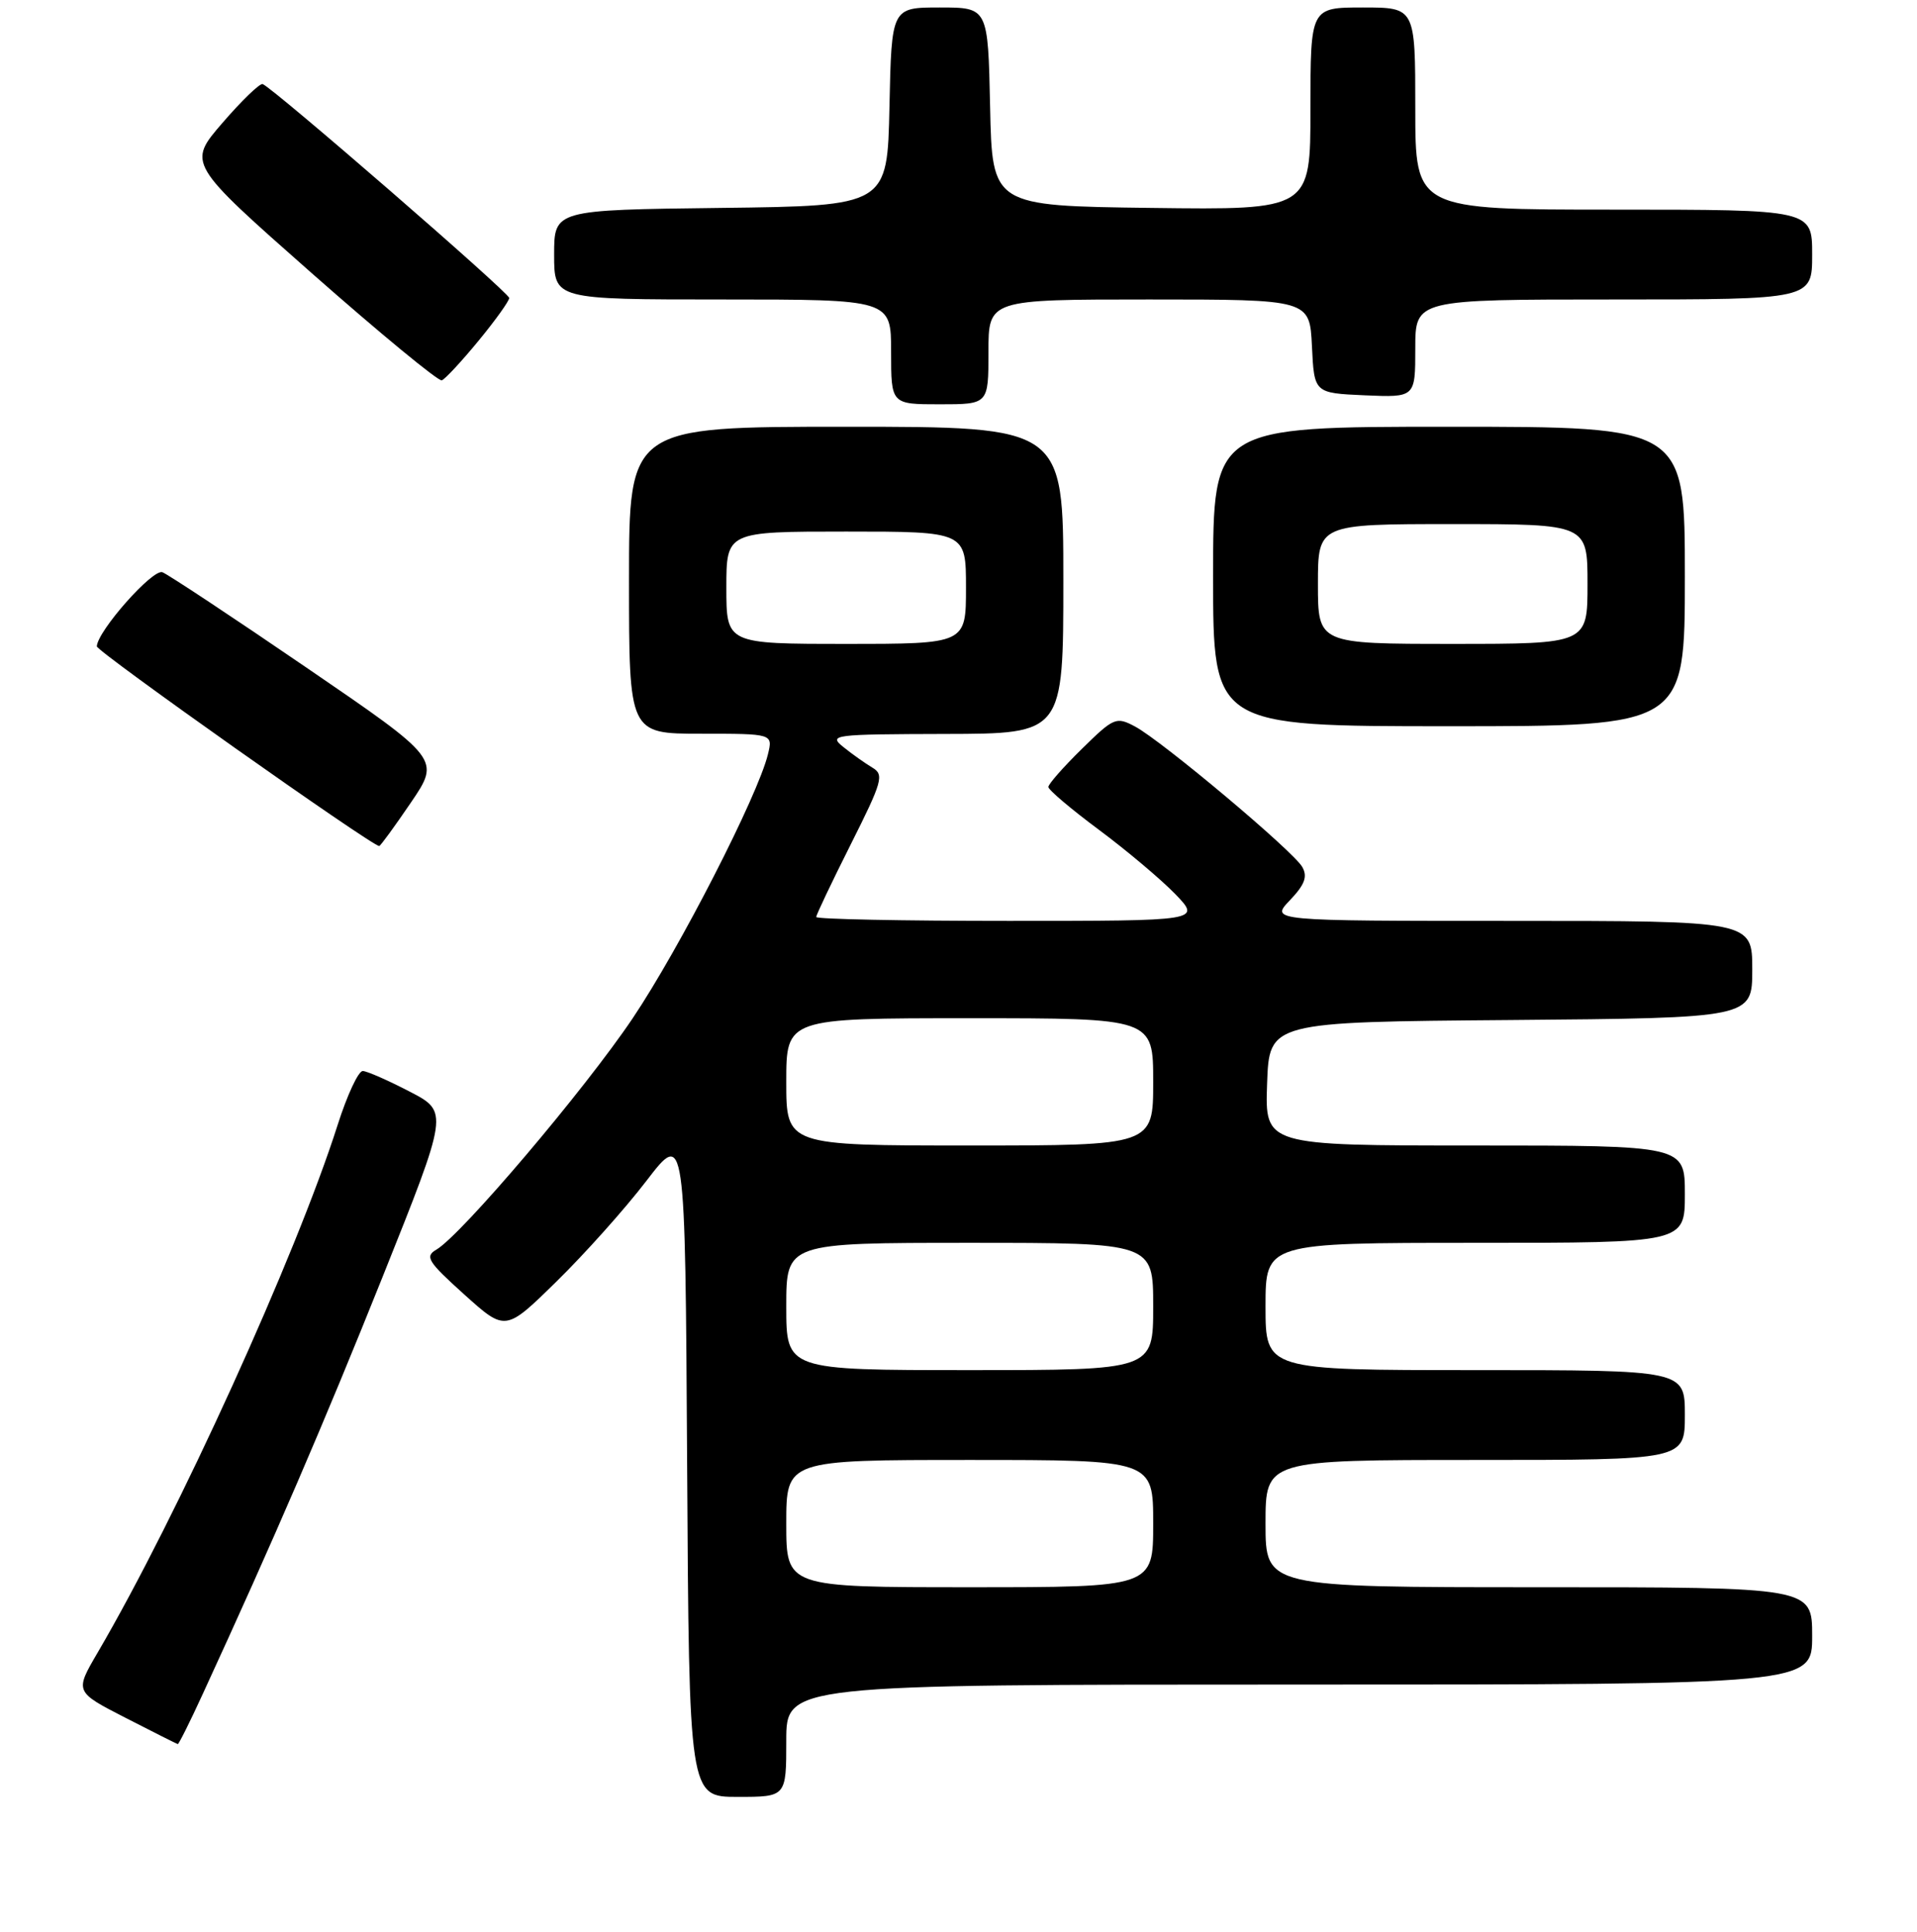 <?xml version="1.0" encoding="UTF-8" standalone="no"?>
<!DOCTYPE svg PUBLIC "-//W3C//DTD SVG 1.1//EN" "http://www.w3.org/Graphics/SVG/1.1/DTD/svg11.dtd" >
<svg xmlns="http://www.w3.org/2000/svg" xmlns:xlink="http://www.w3.org/1999/xlink" version="1.1" viewBox="0 0 256 258">
 <g >
 <path fill="currentColor"
d=" M 105.00 232.50 C 105.00 225.00 105.00 225.00 173.50 225.00 C 242.00 225.00 242.00 225.00 242.00 218.50 C 242.00 212.00 242.00 212.00 205.50 212.00 C 169.00 212.00 169.00 212.00 169.00 203.50 C 169.00 195.00 169.00 195.00 197.00 195.00 C 225.00 195.00 225.00 195.00 225.00 189.00 C 225.00 183.00 225.00 183.00 197.00 183.00 C 169.00 183.00 169.00 183.00 169.00 174.50 C 169.00 166.00 169.00 166.00 197.00 166.00 C 225.00 166.00 225.00 166.00 225.00 159.50 C 225.00 153.00 225.00 153.00 196.96 153.00 C 168.92 153.00 168.92 153.00 169.21 144.75 C 169.50 136.50 169.50 136.50 201.75 136.24 C 234.00 135.97 234.00 135.97 234.00 129.49 C 234.00 123.00 234.00 123.00 201.81 123.00 C 169.63 123.00 169.63 123.00 172.25 120.25 C 174.24 118.16 174.64 117.09 173.91 115.80 C 172.73 113.70 155.20 98.98 151.58 97.04 C 149.06 95.70 148.75 95.82 144.47 100.03 C 142.01 102.44 140.00 104.73 140.00 105.11 C 140.00 105.50 143.04 108.07 146.75 110.83 C 150.46 113.59 155.05 117.46 156.95 119.42 C 160.39 123.00 160.39 123.00 134.70 123.00 C 120.56 123.00 109.00 122.77 109.00 122.48 C 109.00 122.19 111.08 117.82 113.62 112.76 C 117.84 104.36 118.09 103.47 116.50 102.53 C 115.55 101.96 113.80 100.73 112.63 99.78 C 110.60 98.14 111.20 98.07 126.25 98.03 C 142.00 98.00 142.00 98.00 142.00 77.50 C 142.00 57.00 142.00 57.00 113.00 57.00 C 84.00 57.00 84.00 57.00 84.00 77.50 C 84.00 98.00 84.00 98.00 93.61 98.00 C 103.22 98.00 103.22 98.00 102.55 100.75 C 101.22 106.25 90.73 126.73 84.48 136.02 C 78.08 145.55 61.61 164.96 58.27 166.91 C 56.70 167.83 57.13 168.51 62.00 172.90 C 67.50 177.85 67.50 177.85 74.31 171.17 C 78.06 167.50 83.46 161.46 86.31 157.74 C 91.50 150.97 91.50 150.97 91.76 195.49 C 92.02 240.00 92.02 240.00 98.51 240.00 C 105.00 240.00 105.00 240.00 105.00 232.50 Z  M 27.08 226.25 C 36.61 205.55 43.23 190.18 51.11 170.50 C 59.91 148.50 59.91 148.50 54.71 145.80 C 51.84 144.31 49.03 143.07 48.45 143.05 C 47.87 143.02 46.36 146.26 45.09 150.25 C 39.55 167.65 23.71 202.50 13.04 220.73 C 9.98 225.96 9.98 225.96 16.74 229.43 C 20.46 231.34 23.61 232.92 23.74 232.95 C 23.87 232.98 25.38 229.96 27.08 226.25 Z  M 54.87 107.20 C 58.81 101.40 58.81 101.40 40.94 89.18 C 31.12 82.46 22.45 76.73 21.69 76.43 C 20.40 75.94 13.03 84.26 12.93 86.33 C 12.90 87.01 49.65 113.00 50.64 113.00 C 50.80 113.00 52.70 110.39 54.87 107.20 Z  M 225.00 77.00 C 225.00 57.00 225.00 57.00 193.50 57.00 C 162.00 57.00 162.00 57.00 162.00 77.00 C 162.00 97.00 162.00 97.00 193.50 97.00 C 225.00 97.00 225.00 97.00 225.00 77.00 Z  M 132.00 47.00 C 132.00 40.00 132.00 40.00 153.45 40.00 C 174.90 40.00 174.90 40.00 175.20 46.25 C 175.50 52.50 175.50 52.50 182.25 52.80 C 189.00 53.09 189.00 53.09 189.00 46.55 C 189.00 40.00 189.00 40.00 215.50 40.00 C 242.00 40.00 242.00 40.00 242.00 34.00 C 242.00 28.00 242.00 28.00 215.50 28.00 C 189.00 28.00 189.00 28.00 189.00 14.50 C 189.00 1.00 189.00 1.00 182.00 1.00 C 175.00 1.00 175.00 1.00 175.00 14.52 C 175.00 28.04 175.00 28.04 153.75 27.77 C 132.50 27.50 132.50 27.50 132.22 14.25 C 131.94 1.00 131.94 1.00 125.50 1.00 C 119.06 1.00 119.06 1.00 118.78 14.25 C 118.50 27.50 118.50 27.50 96.25 27.77 C 74.00 28.04 74.00 28.04 74.00 34.02 C 74.00 40.00 74.00 40.00 96.50 40.00 C 119.00 40.00 119.00 40.00 119.00 47.00 C 119.00 54.00 119.00 54.00 125.50 54.00 C 132.00 54.00 132.00 54.00 132.00 47.00 Z  M 63.90 45.52 C 66.16 42.78 68.00 40.20 68.00 39.80 C 68.00 39.10 36.55 11.81 35.08 11.23 C 34.71 11.09 32.30 13.41 29.72 16.40 C 25.03 21.83 25.03 21.83 41.61 36.47 C 50.74 44.52 58.56 50.97 59.00 50.80 C 59.44 50.64 61.65 48.26 63.90 45.52 Z  M 105.00 203.50 C 105.00 195.00 105.00 195.00 129.50 195.00 C 154.00 195.00 154.00 195.00 154.00 203.50 C 154.00 212.00 154.00 212.00 129.50 212.00 C 105.00 212.00 105.00 212.00 105.00 203.50 Z  M 105.00 174.50 C 105.00 166.00 105.00 166.00 129.50 166.00 C 154.00 166.00 154.00 166.00 154.00 174.50 C 154.00 183.00 154.00 183.00 129.50 183.00 C 105.00 183.00 105.00 183.00 105.00 174.50 Z  M 105.00 144.50 C 105.00 136.00 105.00 136.00 129.50 136.00 C 154.00 136.00 154.00 136.00 154.00 144.50 C 154.00 153.00 154.00 153.00 129.50 153.00 C 105.00 153.00 105.00 153.00 105.00 144.50 Z  M 97.00 78.50 C 97.00 71.00 97.00 71.00 113.00 71.00 C 129.00 71.00 129.00 71.00 129.00 78.50 C 129.00 86.00 129.00 86.00 113.00 86.00 C 97.00 86.00 97.00 86.00 97.00 78.50 Z  M 176.00 78.00 C 176.00 70.00 176.00 70.00 194.00 70.00 C 212.00 70.00 212.00 70.00 212.00 78.00 C 212.00 86.00 212.00 86.00 194.00 86.00 C 176.00 86.00 176.00 86.00 176.00 78.00 Z "/>
</g>
</svg>